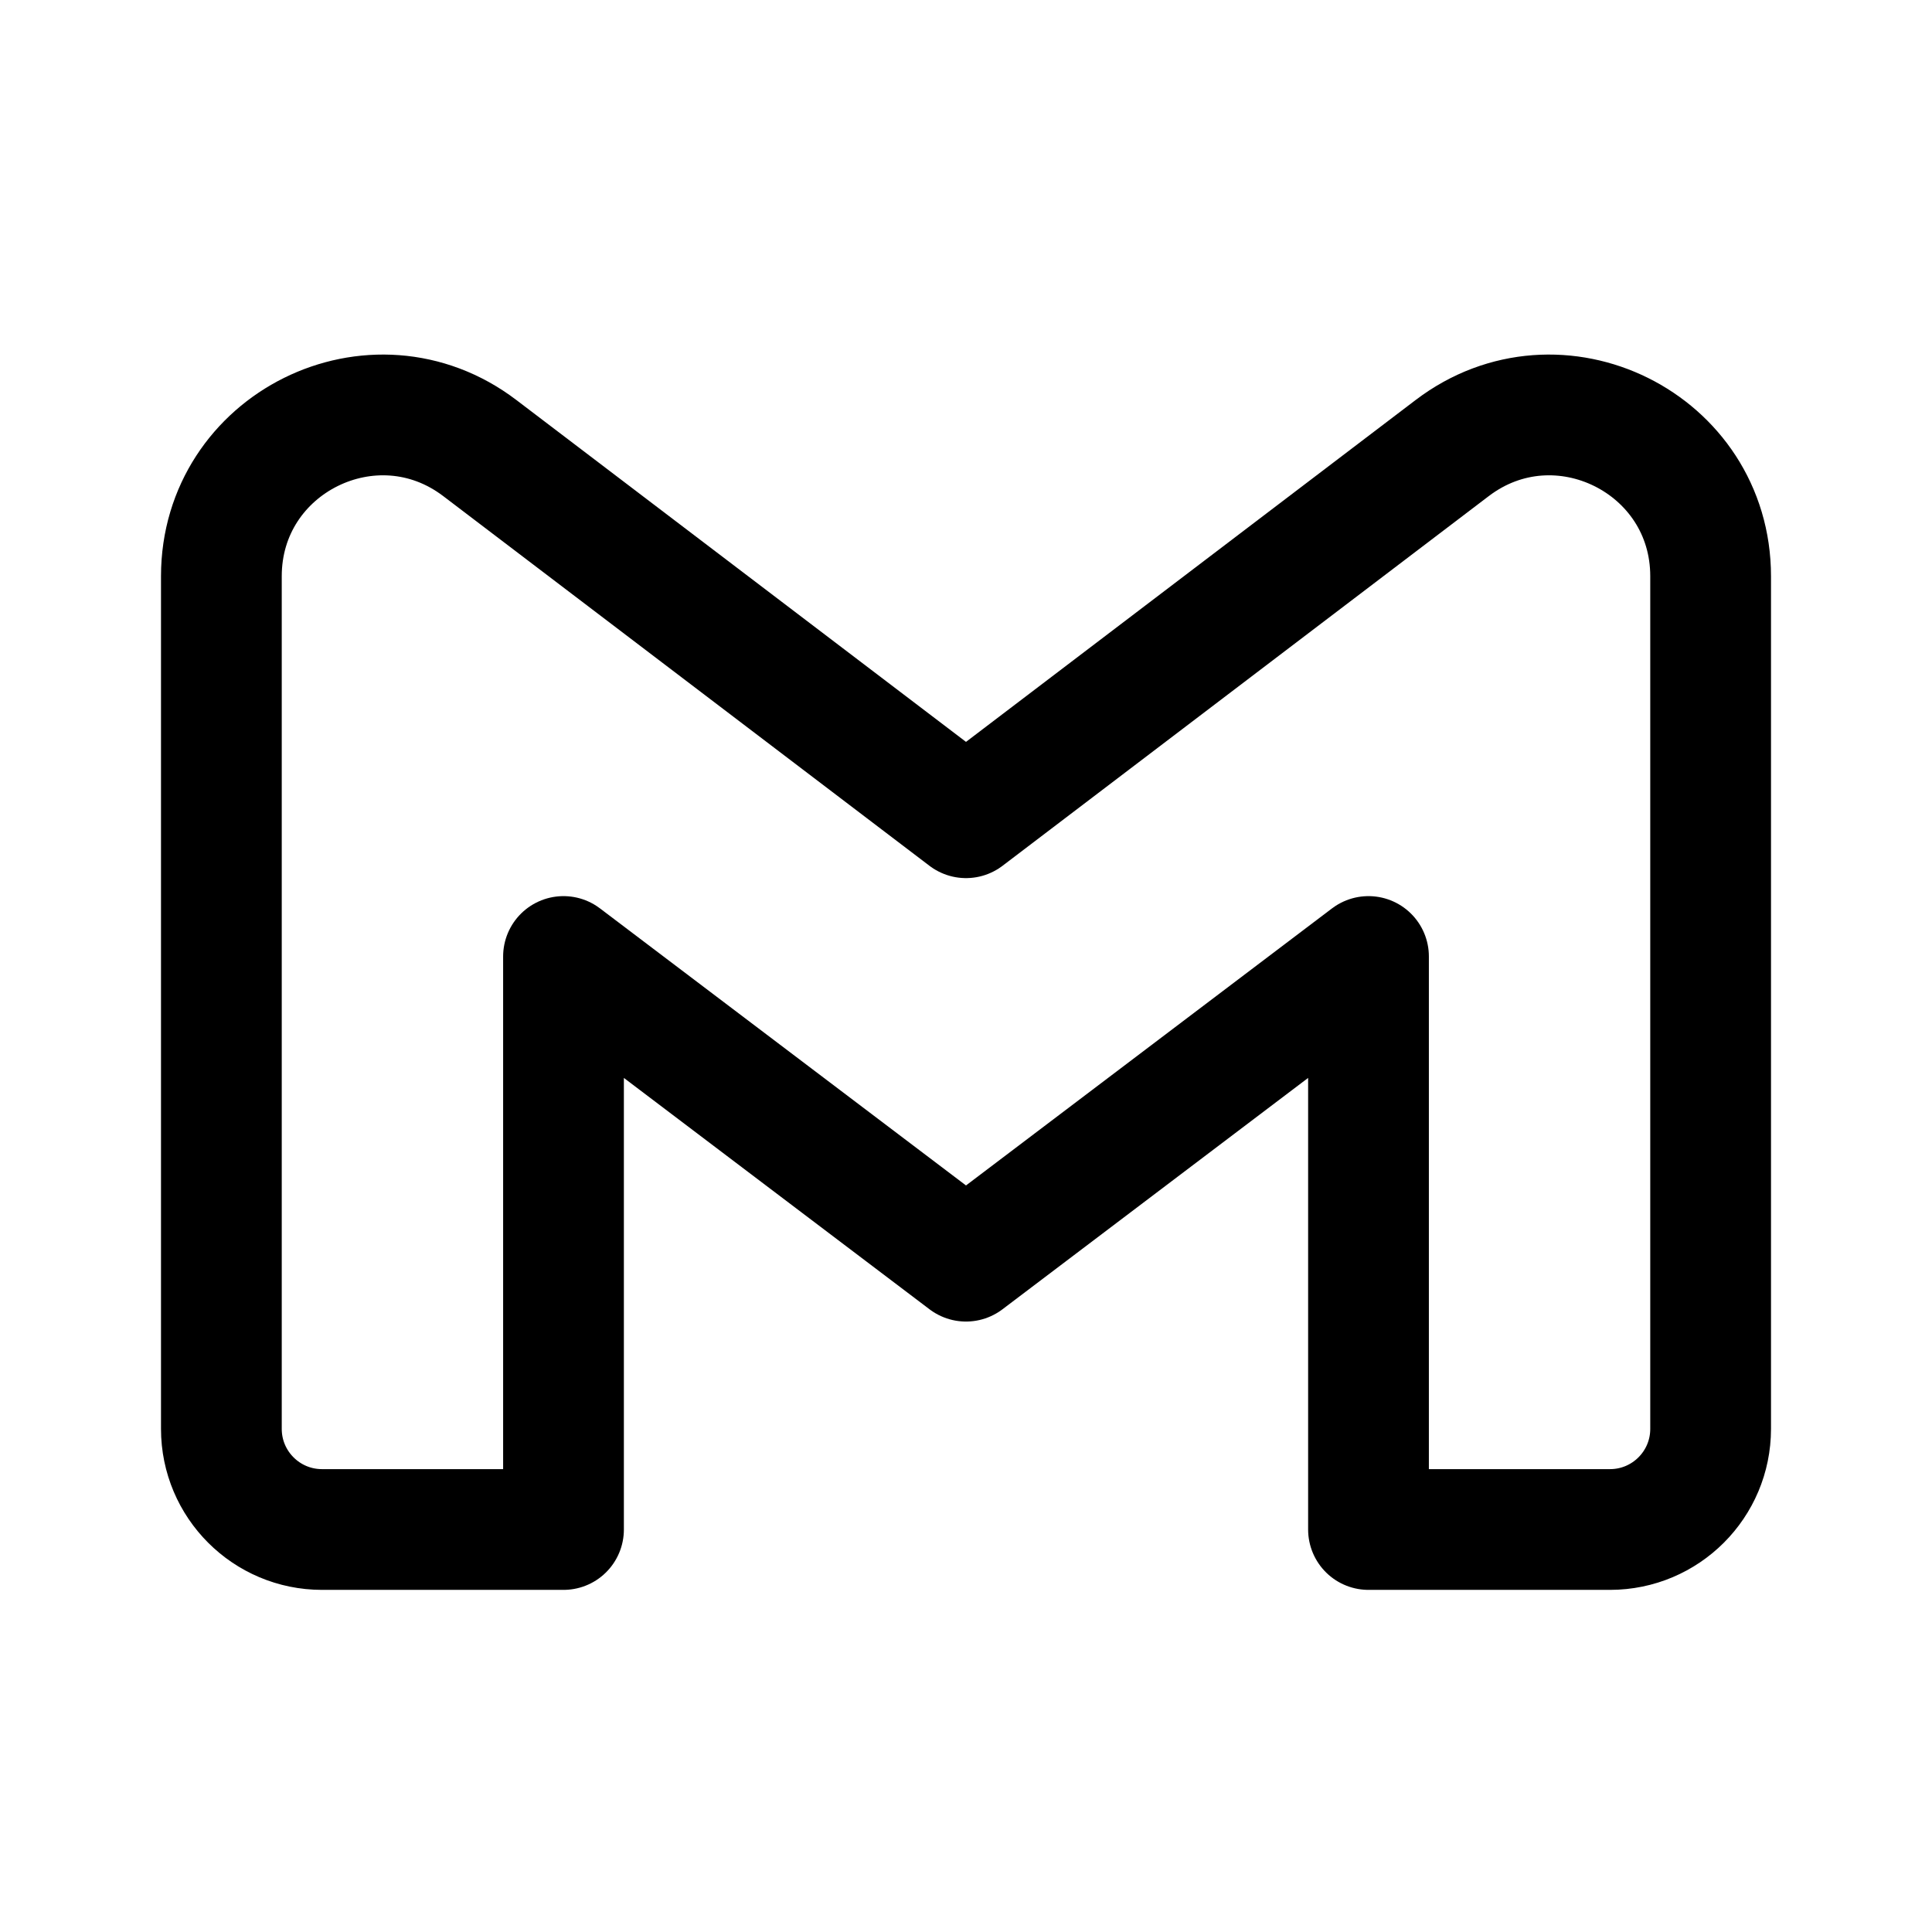 <svg xmlns="http://www.w3.org/2000/svg" width="192" height="192" fill="none" viewBox="0 0 192 192"><path stroke="#000" stroke-linejoin="round" stroke-width="12" d="M22 57.265V142C22 147.523 26.477 152 32 152H56V95.056L96 125.334L136 95.056V152H160C165.523 152 170 147.523 170 142V57.265C170 44.032 154.85 36.519 144.316 44.529L96 81.265L47.684 44.529C37.15 36.519 22 44.032 22 57.265Z"/></svg>